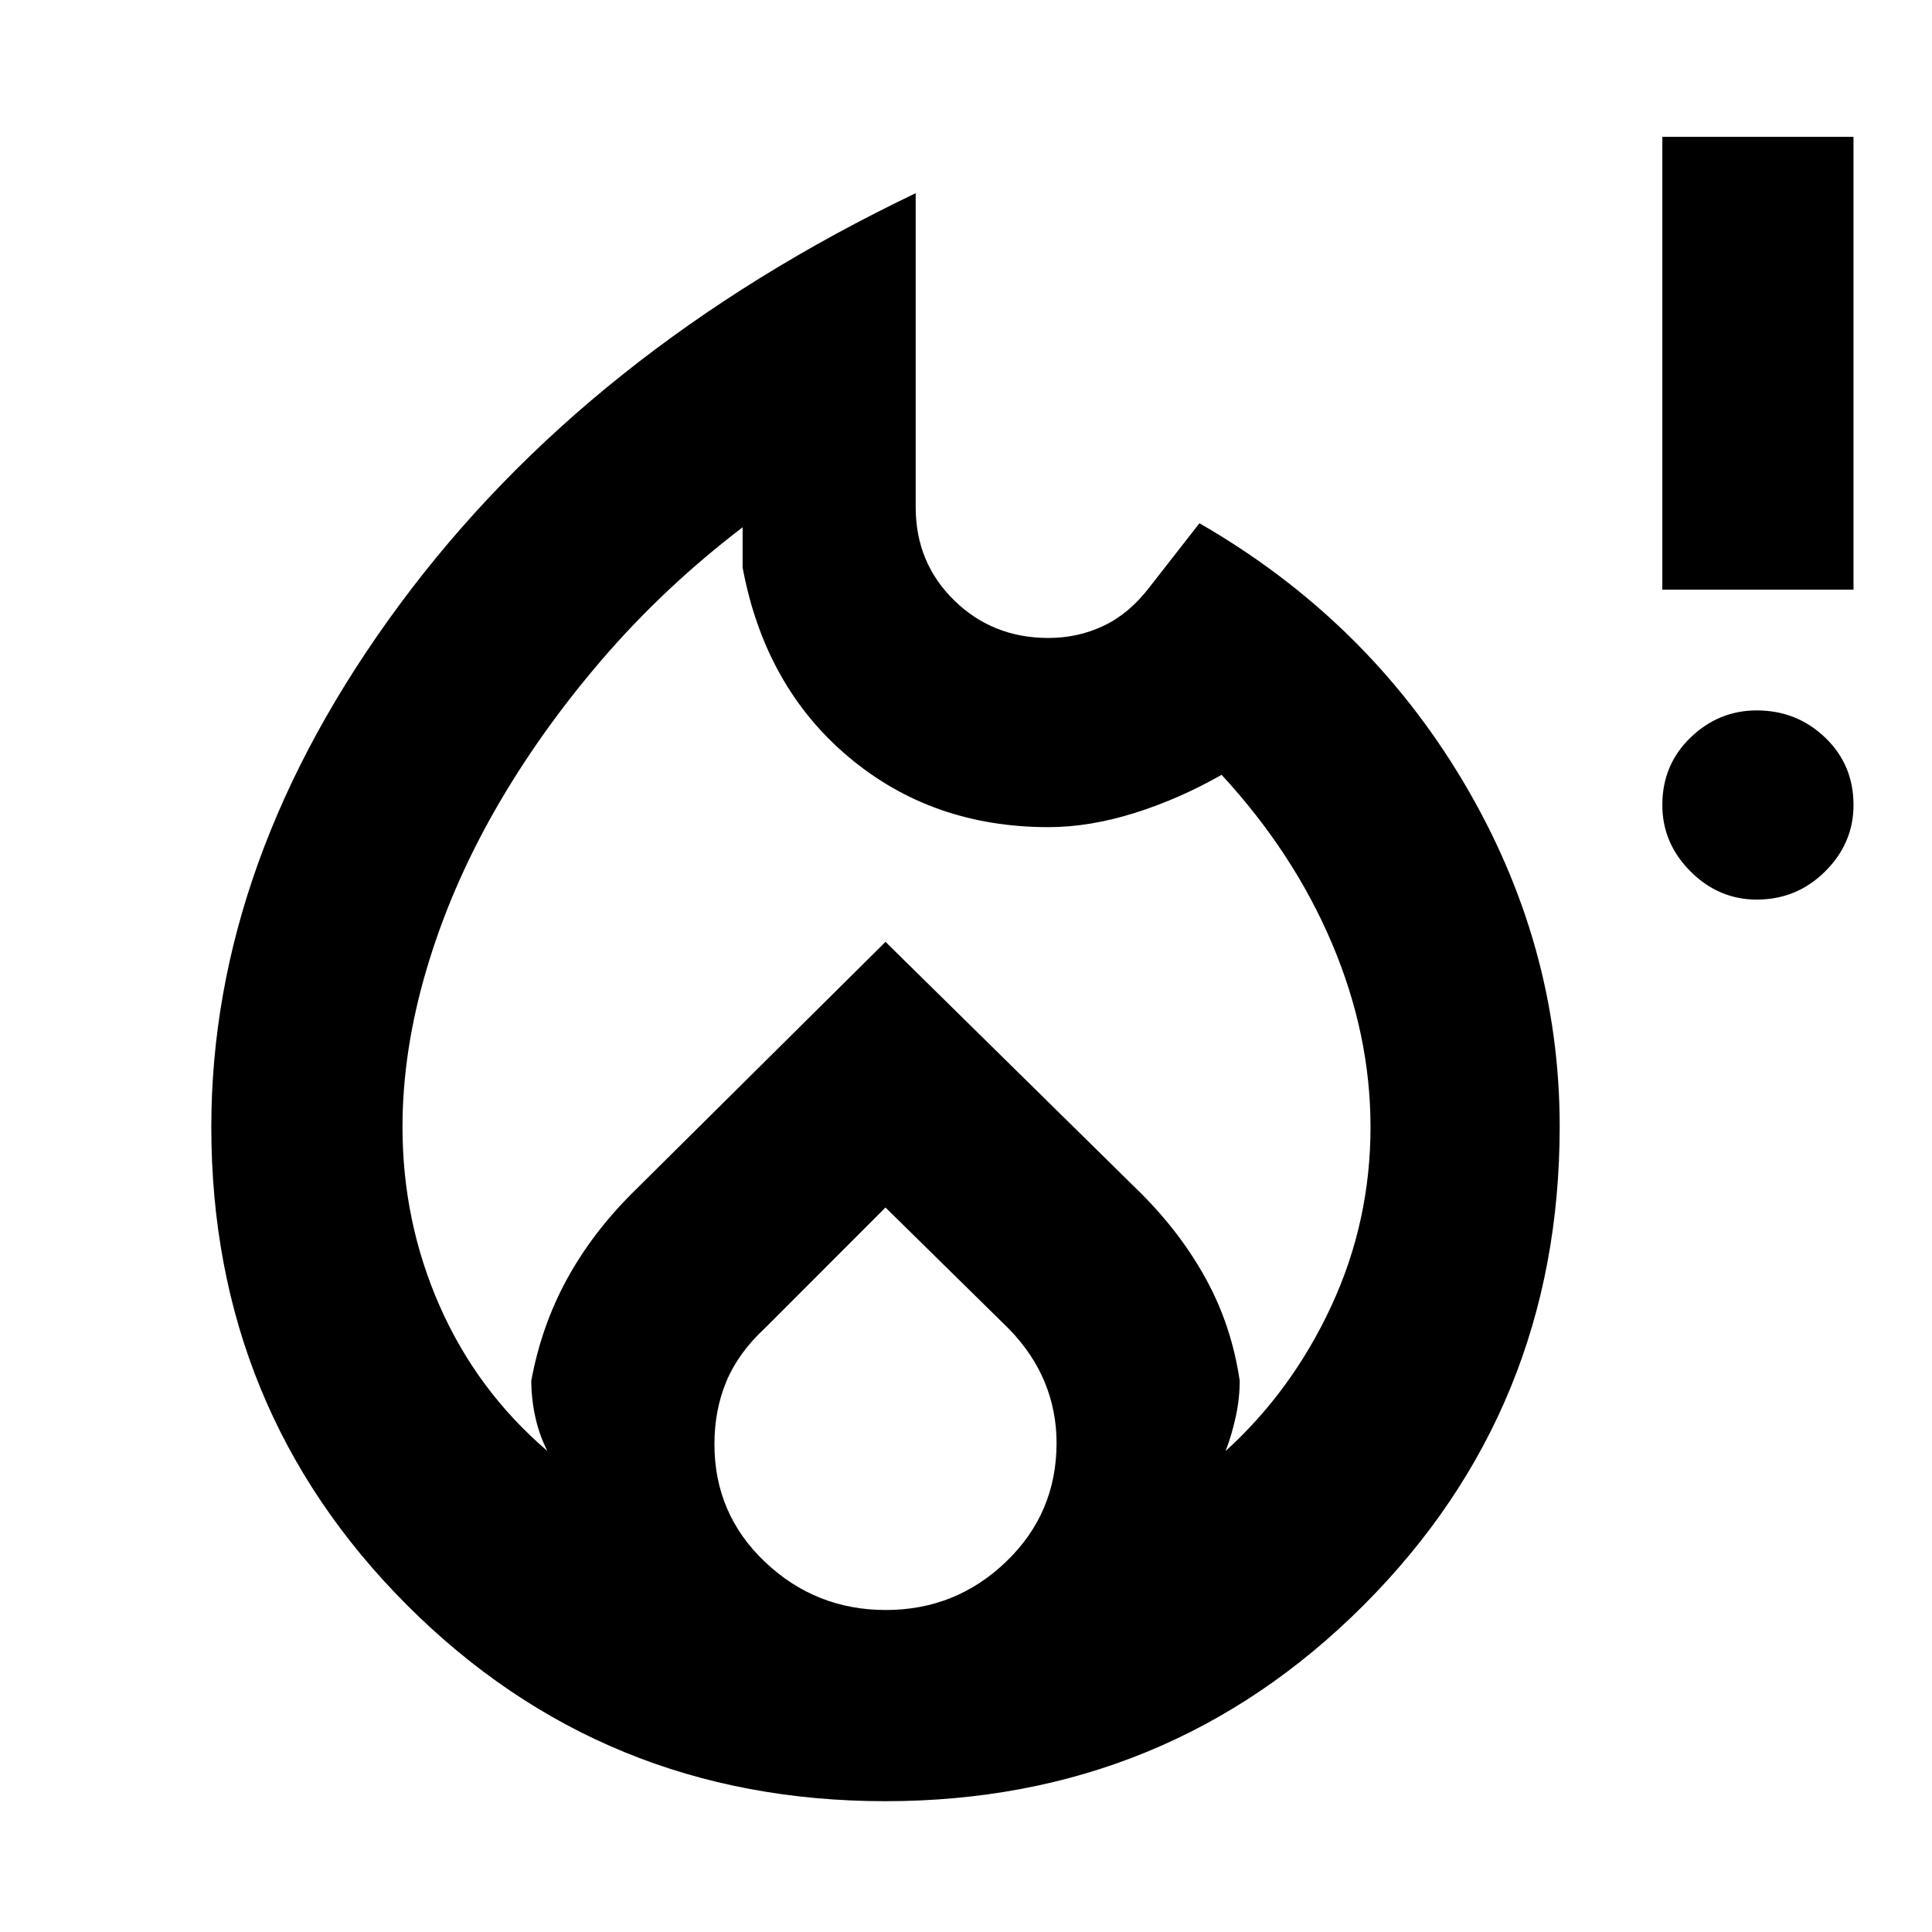 <svg xmlns="http://www.w3.org/2000/svg" height="48" viewBox="0 -960 960 960" width="48"><path d="M200-400q0 47.02 18.5 89.01T272-239q-4-7.77-6-16.88-2-9.12-2-18.12 5-27 17.5-50t32.5-43l126-125 127 125q20 20 32.5 43t16.5 50q0 9-2 18.12-2 9.11-5 16.88 33-30 52.5-71.99Q681-352.98 681-400q0-46-19.1-91.1-19.11-45.11-54.9-83.9-21 12-43.34 19-22.34 7-42.7 7-57.96 0-99.46-35-41.5-35-52.5-94v-20q-39.15 29.92-70.08 65.96Q268-596 246-557.5q-22 38.5-34 79T200-400Zm240 40-59.75 59.8Q367-287.99 361-273.73q-6 14.27-6 31.33 0 34.74 25.18 58.57 25.17 23.83 60 23.83Q475-160 500-184.07t25-58.91q0-16.02-5.93-30.32-5.94-14.31-17.88-26.52L440-360Zm15-504v156q0 27.62 19.12 46.31T520.91-643q14.68 0 27.39-6 12.7-6 22.7-19l25-32q83.22 47.91 131.11 128.45Q775-491 775-400.29q0 140.4-97.38 237.85Q580.24-65 439.93-65q-140.3 0-237.62-97.36Q105-259.73 105-400.01 105-533 198.5-659.5T455-864Zm417.91 351Q854-513 840-527q-14-14-14-33 0-20 14-33.5t32.91-13.5q19.91 0 34 13.5T921-560q0 19-14.09 33t-34 14ZM826-667v-225h95v225h-95Z"/></svg>